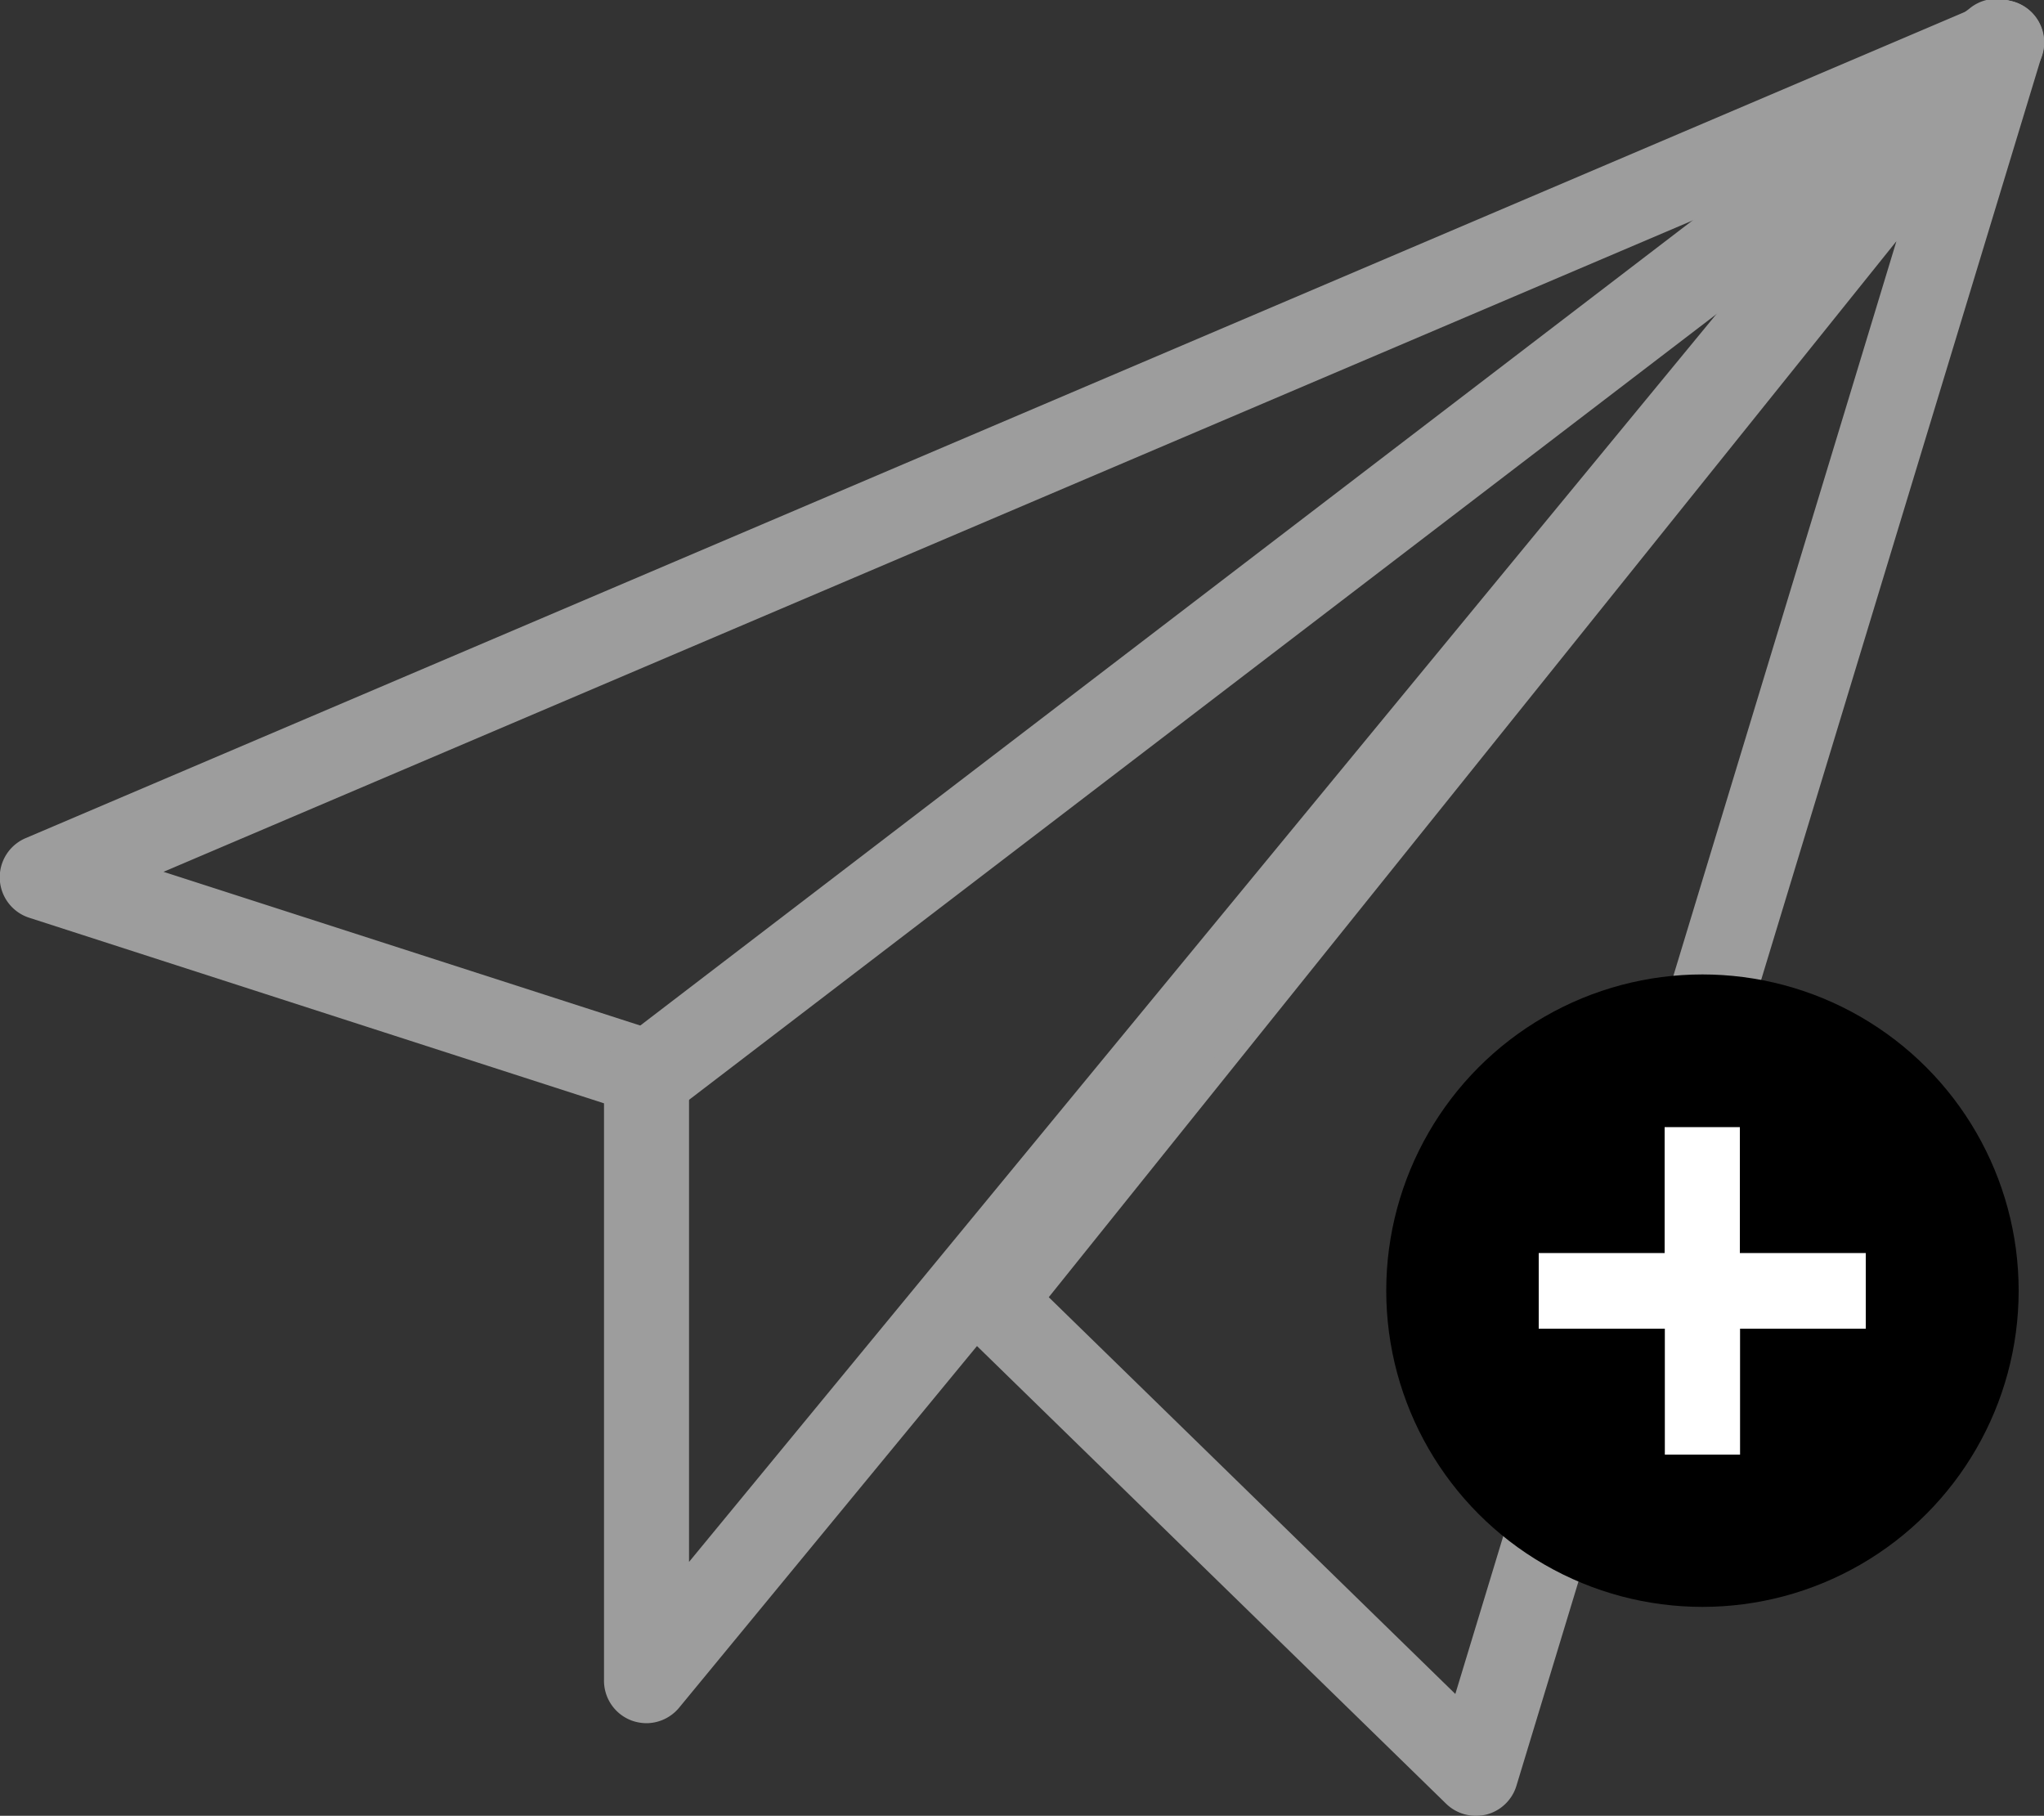 <svg xmlns="http://www.w3.org/2000/svg" viewBox="0 0 100 88.83"><rect x="0" y="0" width="100" height="88.83" fill="#333333" stroke="none"/><defs><style>.cls-1{fill:#9d9d9d;}.cls-3{fill:#fff;}</style></defs><title>ShareCollection</title><g id="Layer_2" data-name="Layer 2"><g id="wireframe"><g id="WIRE_FRAME_INFO" data-name="WIRE FRAME INFO"><path class="cls-1" d="M72.2,88.83a2.08,2.08,0,0,1-1.45-.59L47.05,65.12a2.09,2.09,0,0,1-.17-2.8L96.29.78A2.08,2.08,0,0,1,99.9,2.7L74.19,87.36a2.08,2.08,0,0,1-1.47,1.41A2.4,2.4,0,0,1,72.2,88.83ZM51.31,63.46,71.2,82.87,92.78,11.8Z"/><path class="cls-1" d="M31.94,54.64a2.08,2.08,0,0,1-.64-.1L1.44,44.9A2.08,2.08,0,0,1,1.26,41L97.1.17a2.08,2.08,0,0,1,2.08,3.57l-66,50.47A2.08,2.08,0,0,1,31.94,54.64ZM8,42.65l23.51,7.58L83.48,10.5Z"/><path class="cls-1" d="M31.63,84.3a2.19,2.19,0,0,1-.7-.12,2.08,2.08,0,0,1-1.38-2V52.55a2.08,2.08,0,0,1,.82-1.65L96.34.43a2.08,2.08,0,0,1,2.87,3l-66,80.13A2.09,2.09,0,0,1,31.63,84.3Zm2.08-30.72V76.41L84.48,14.75Z"/></g></g><g id="canvas"><circle cx="83.29" cy="63.14" r="15.47"/><path class="cls-3" d="M75.28,61.3h6.16V55.14h3.68V61.3h6.16V65H85.13v6.16H81.45V65H75.28Z"/></g></g></svg>
